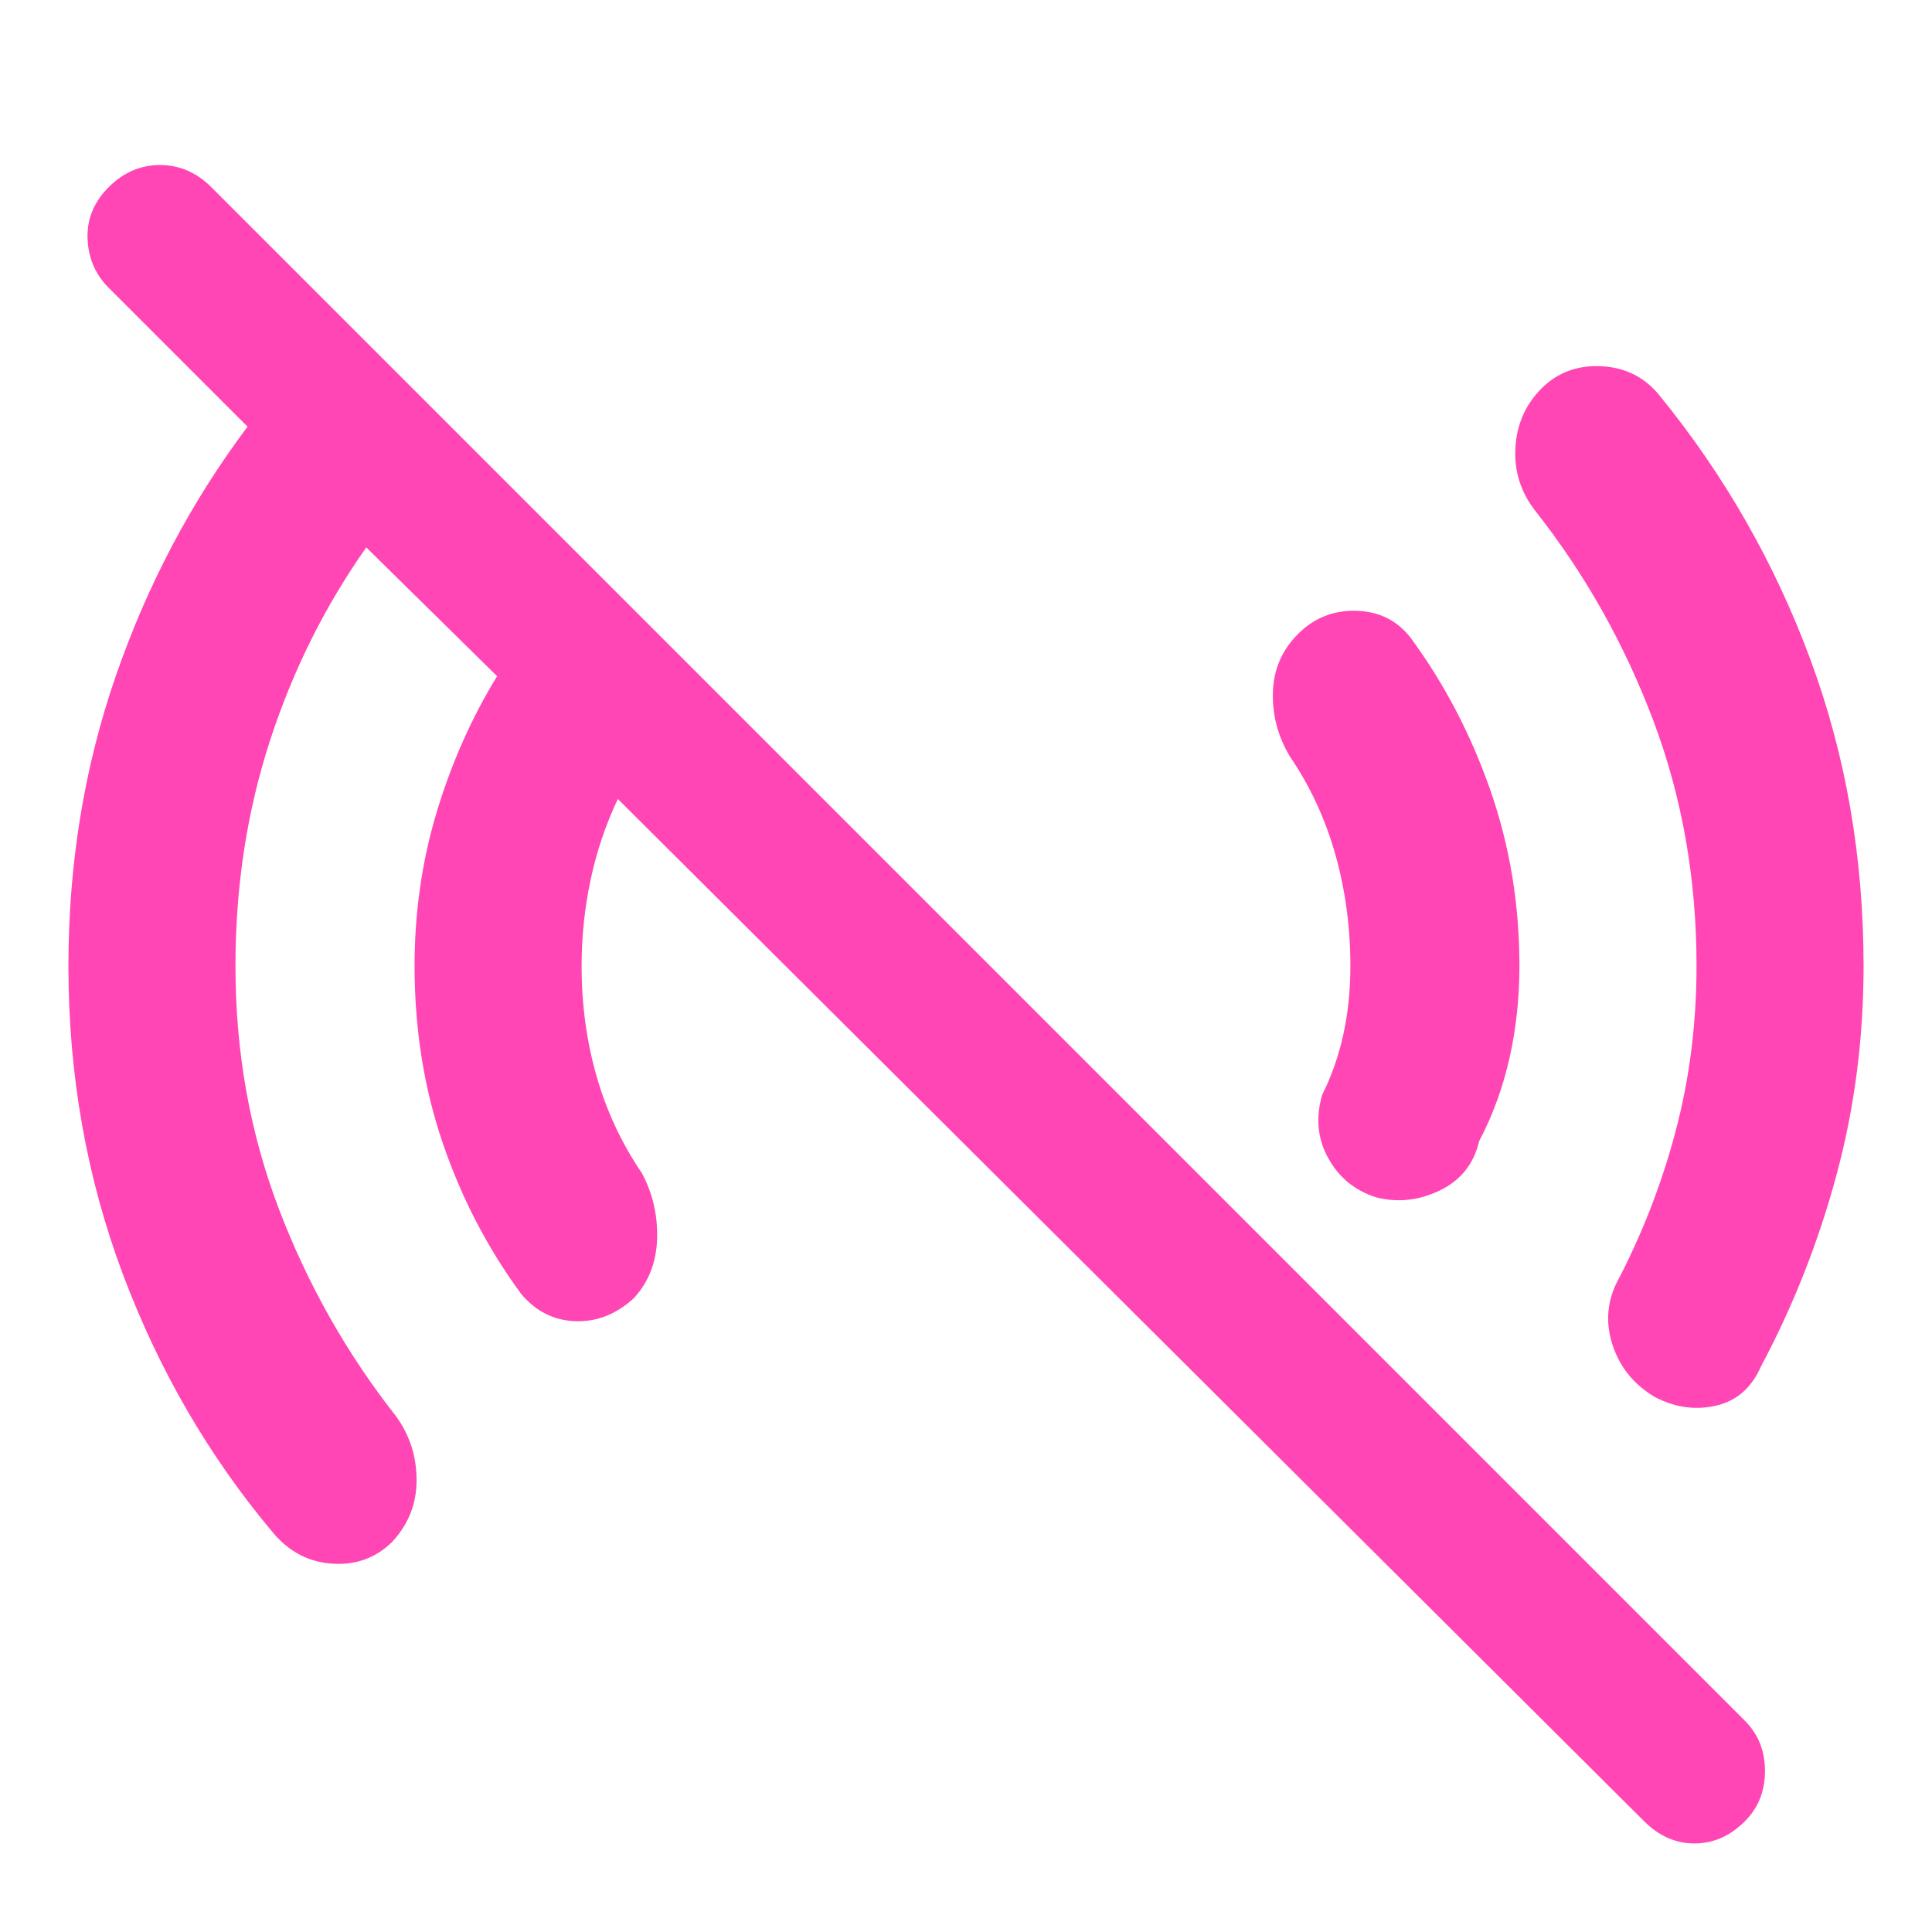 <svg xmlns="http://www.w3.org/2000/svg" height="48" viewBox="0 -960 960 960" width="48"><path fill="rgb(255, 70, 180)" d="M817-55 307-563q-9 19-13.5 40t-4.5 43q0 29 7.5 55t22.5 48q8 15 7.5 32.5T315-315q-13 12-29 11.5T259-317q-25-34-39-75t-14-88q0-40 11-76.5t30-67.5l-65-64q-31 44-48 96.5T117-480q0 64 21.5 120.5T197-256q10 14 10 31.5T195-194q-12 12-29.5 11T136-198q-48-57-75-129T34-480q0-76 23.5-144T123-748l-69-69q-10-10-10.5-24.5T54-867q11-11 25.5-11t25.5 11l762 762q10 10 10 25t-10 25q-11 11-25 11t-25-11Zm5-211q-15-9-20.5-25t1.5-31q19-36 29.5-75.5T843-480q0-65-21.5-122T763-706q-11-14-10-31.5t13-29.5q12-12 30-11t29 15q48 59 74.5 130.5T926-480q0 54-13.5 104T875-281q-7 16-22.5 19.5T822-266Zm-138-99q-16-5-24-19.5t-3-31.5q7-14 10.5-30t3.5-34q0-29-7.5-55.5T641-584q-9-15-8.5-32t12.5-29q12-12 29-11.5t27 13.5q25 34 39.5 75.5T755-480q0 24-5 46t-15 41q-4 17-19.5 24.5T684-365Z"/></svg>